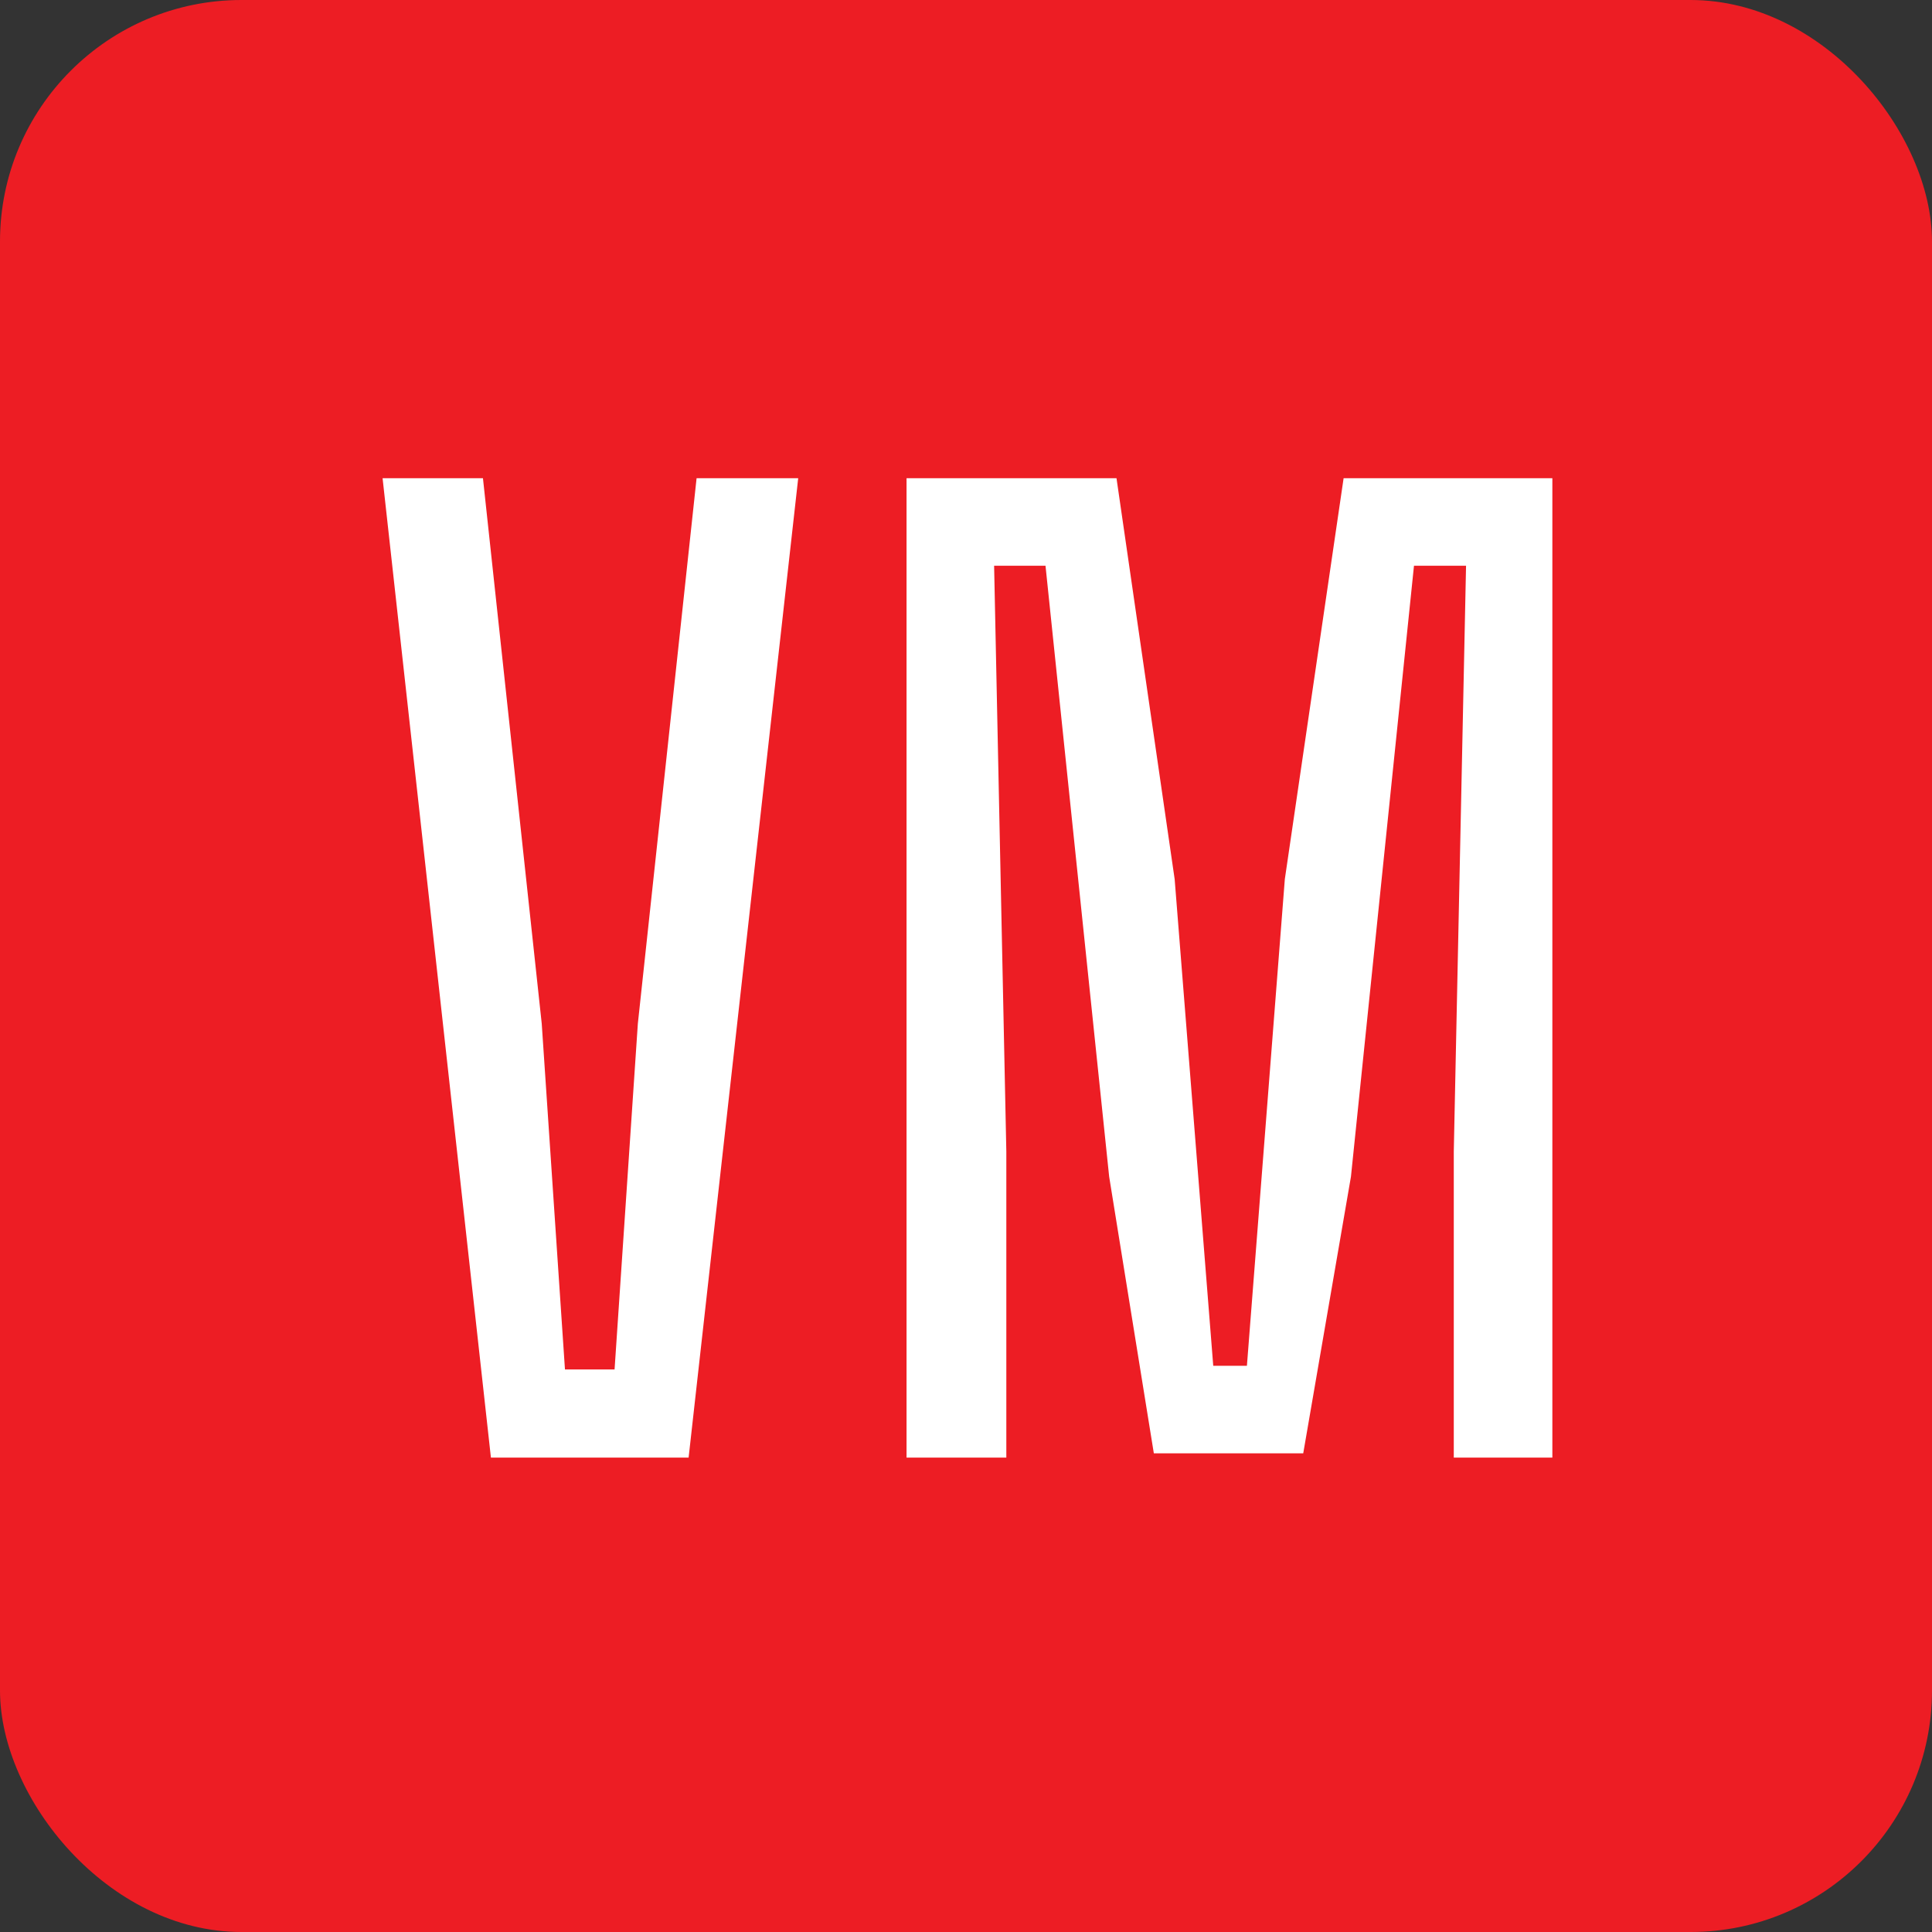 <svg width="40" height="40" viewBox="0 0 40 40" fill="none" xmlns="http://www.w3.org/2000/svg">
<rect x="0" y="0" width="40" height="40" fill="#333333" stroke="none"/>
<rect width="40" height="40" rx="5" fill="#ED1D24"/>
<path d="M10.164 30.178L7.921 9.901H9.999L11.216 21.193L11.697 28.353H12.724L13.206 21.193L14.422 9.901H16.526L14.257 30.178H10.164Z" fill="white"/>
<path d="M18.769 30.178V9.901H23.116L24.32 18.202L25.119 28.277H25.816L26.601 18.202L27.818 9.901H32.14V30.178H30.099V23.842L30.353 11.713H29.275L27.97 24.361L26.982 30.09H23.889L22.964 24.361L21.646 11.713H20.582L20.835 23.842V30.178H18.769Z" fill="white"/>
</svg>
